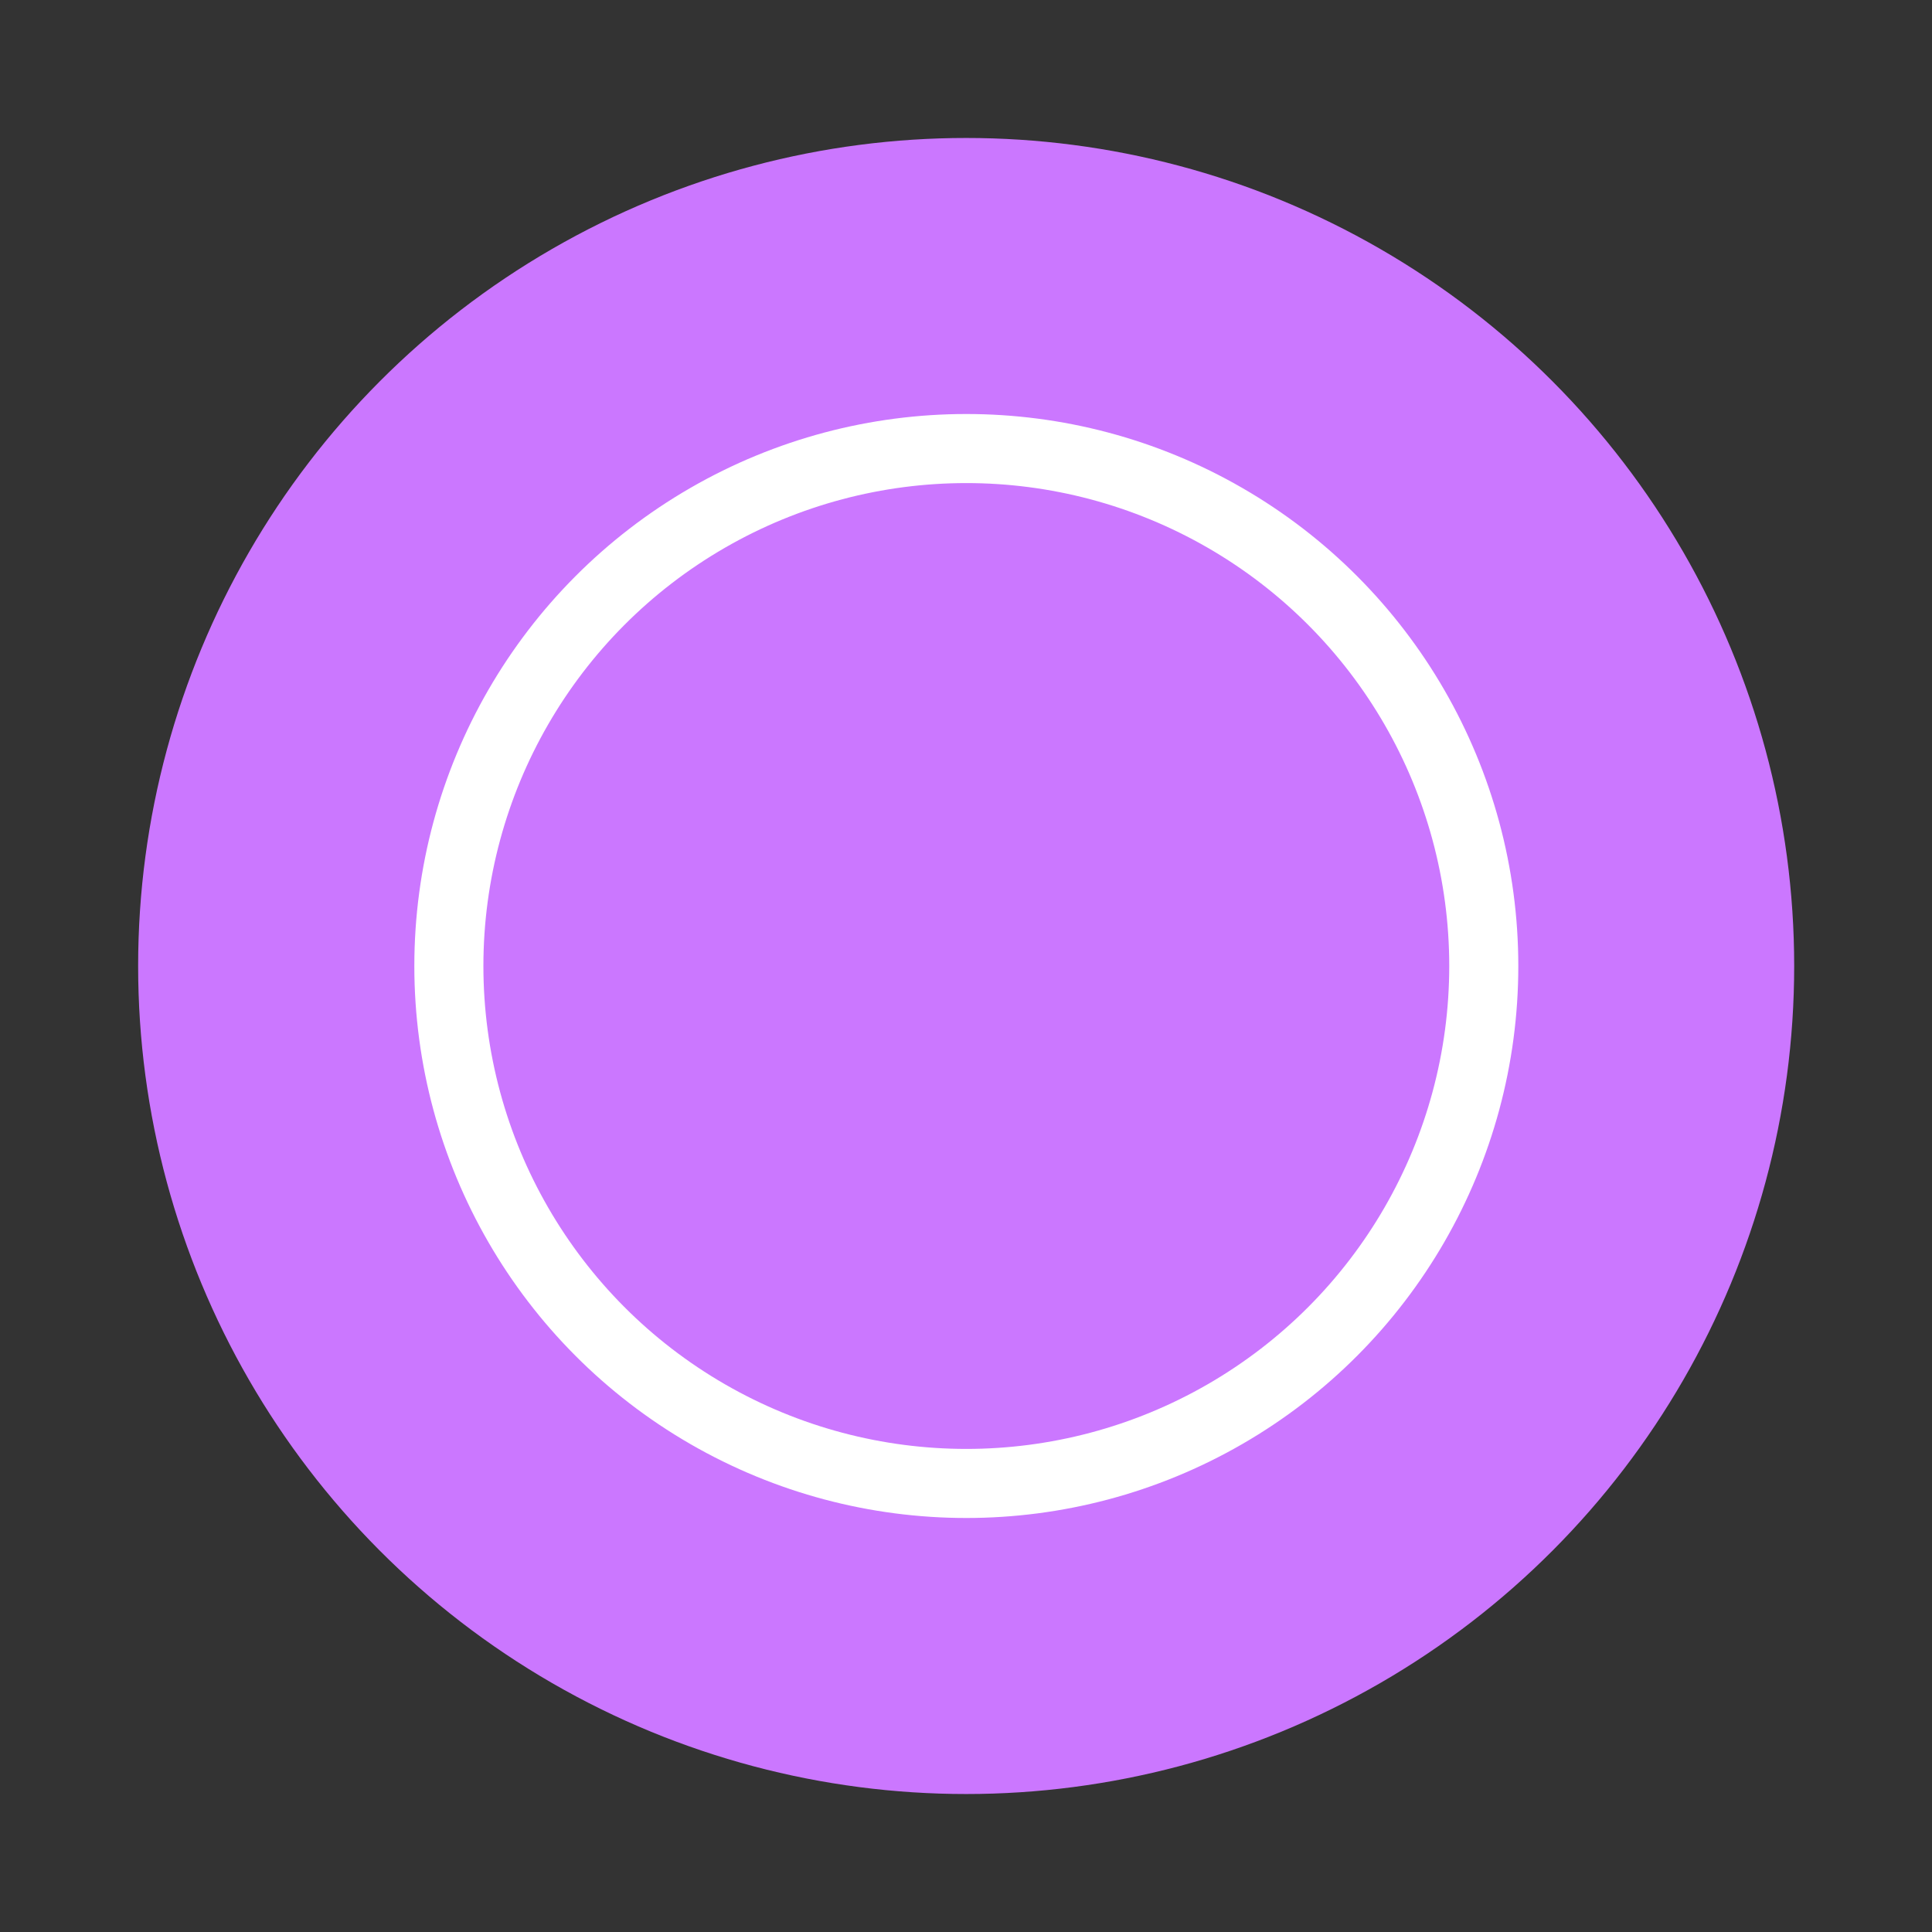 <svg width="12" height="12" viewBox="0 0 12 12" fill="none" xmlns="http://www.w3.org/2000/svg">
<rect x="0" y="0" width="12" height="12" fill="#333333" stroke="none"/>
<g clip-path="url(#clip0_896_8581)">
<circle cx="6.001" cy="6" r="5.143" fill="#CB77FF"/>
<circle cx="6.002" cy="6" r="3.214" fill="#CB77FF" stroke="white" stroke-width="0.429"/>
</g>
<defs>
<clipPath id="clip0_896_8581">
<rect width="12" height="12" fill="white"/>
</clipPath>
</defs>
</svg>
